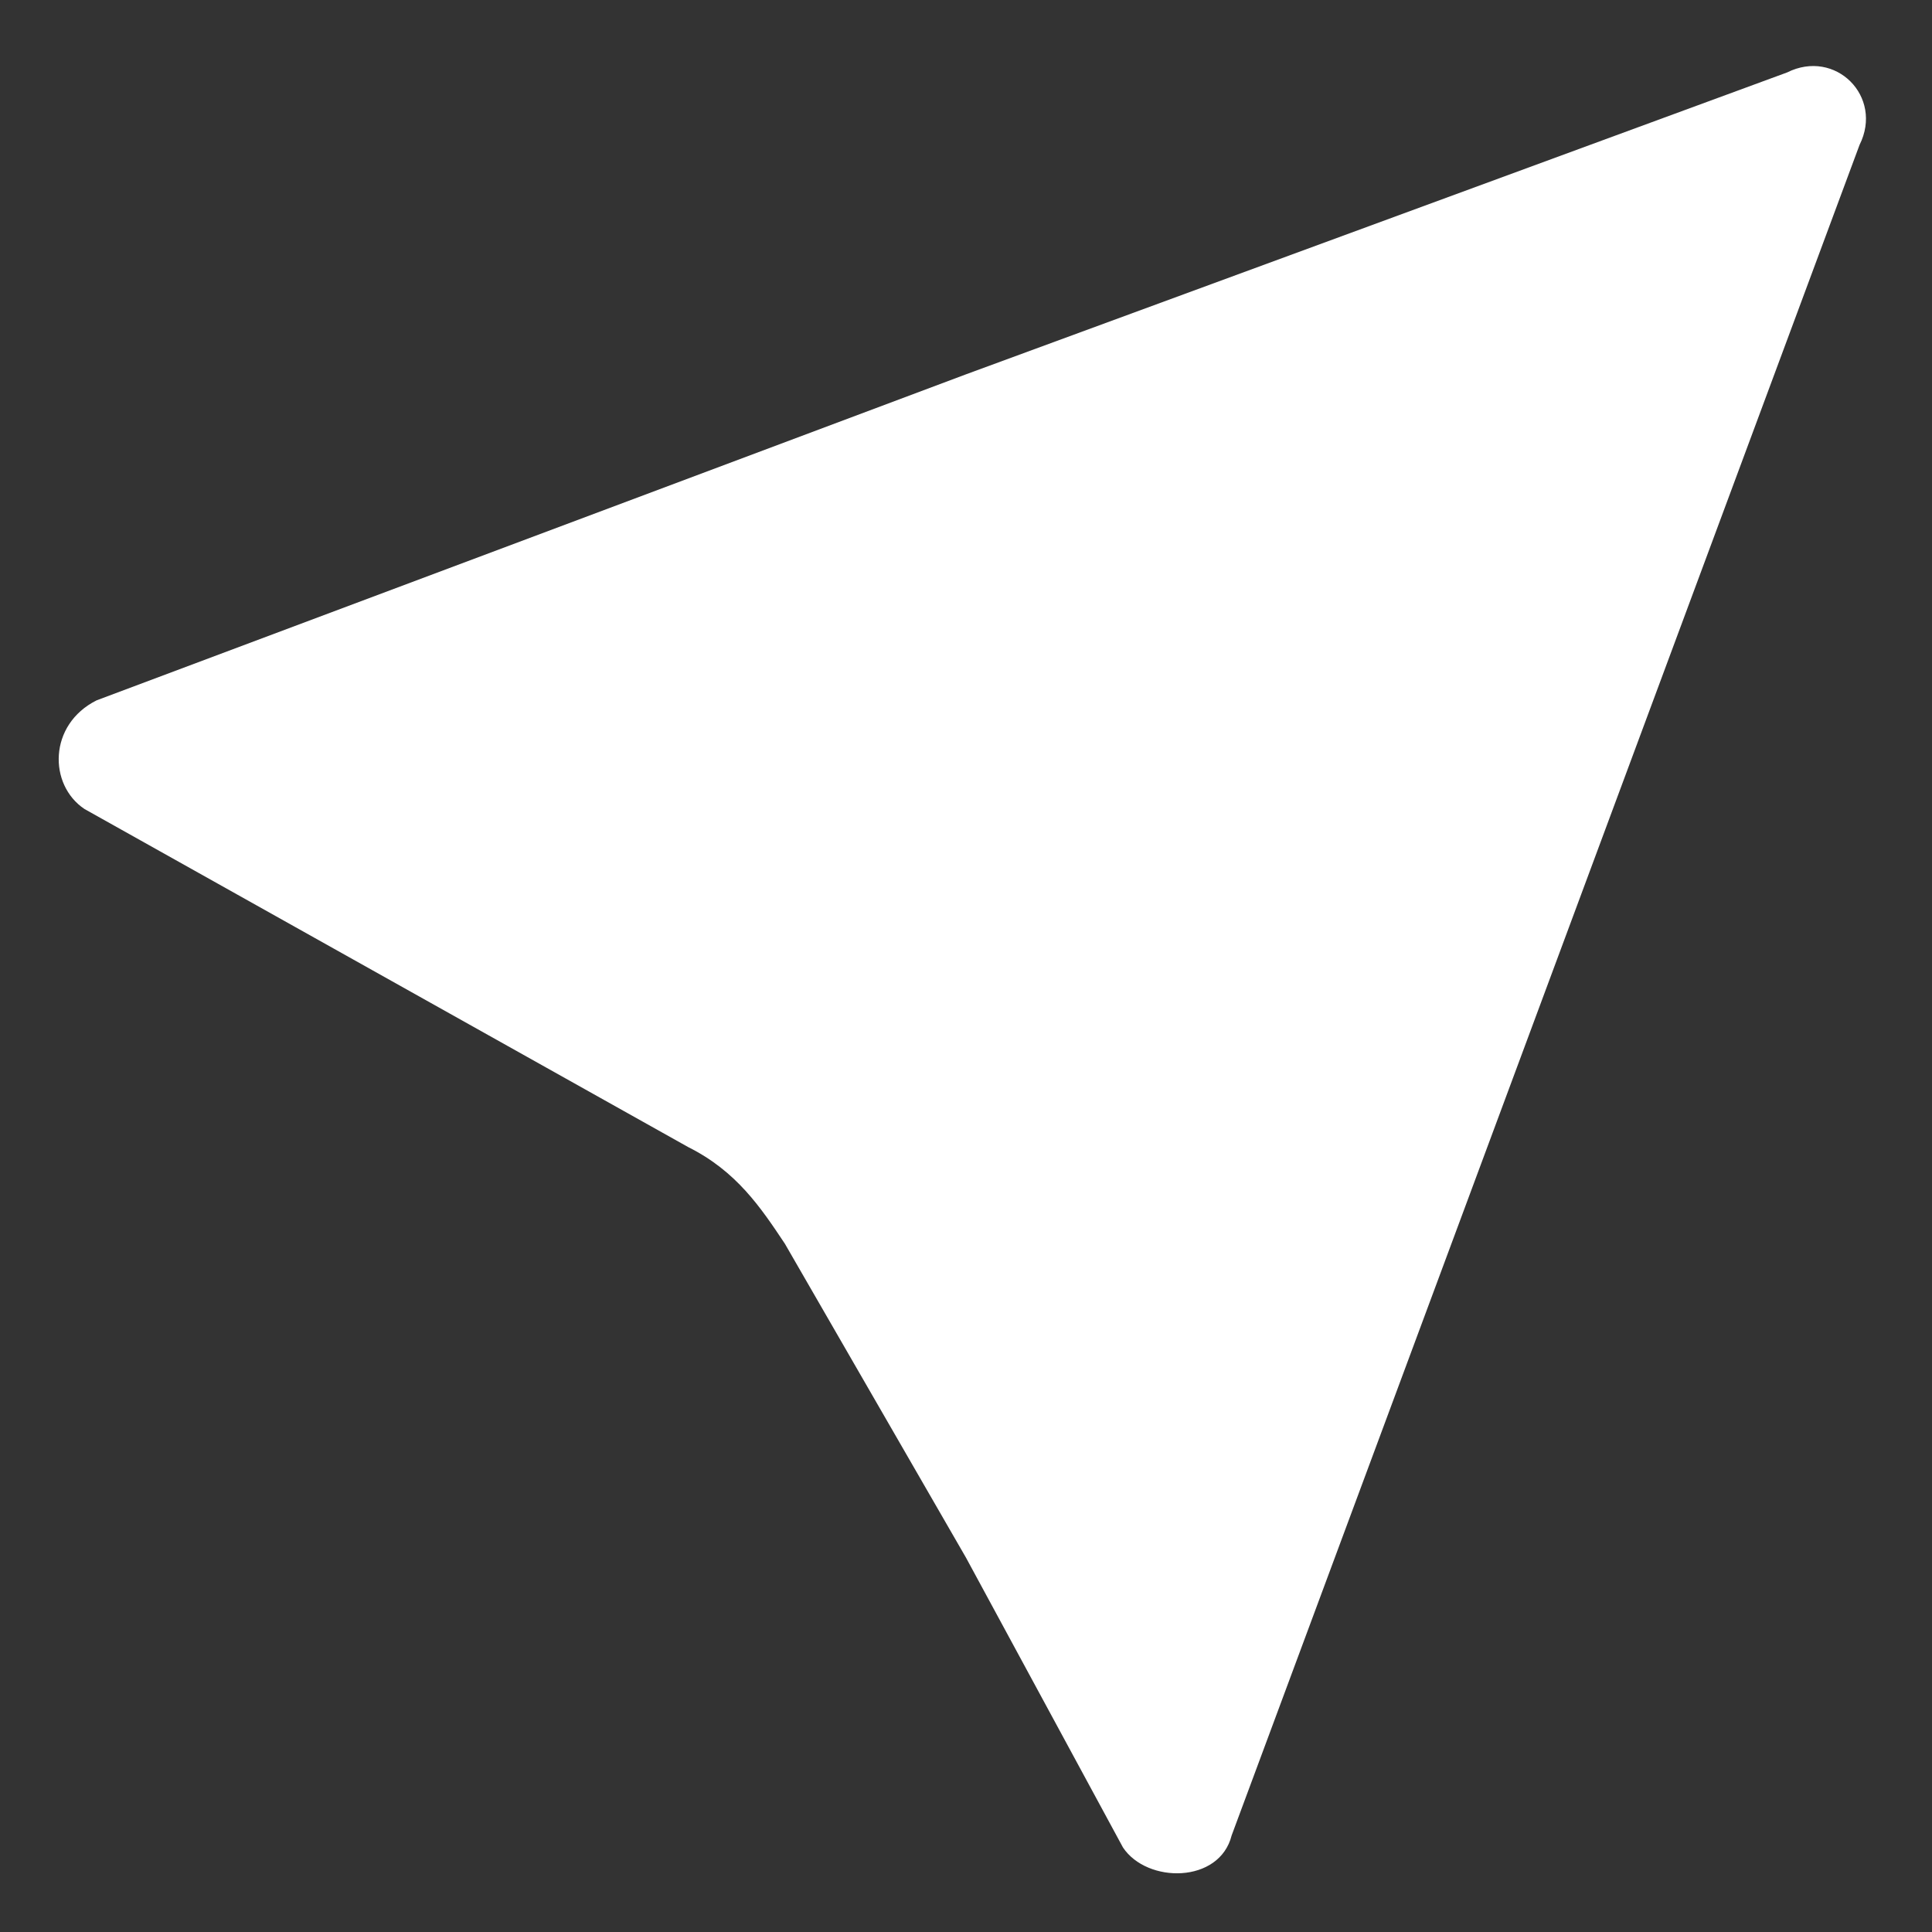 <svg width="16" height="16" viewBox="0 0 16 16" fill="none" xmlns="http://www.w3.org/2000/svg">
<rect x="0" y="0" width="16" height="16" fill="#333333" stroke="none"/>
<path d="M14.8 0.6L8 3.1L0.8 5.8C0.4 6 0.4 6.5 0.7 6.7L5.7 9.5C6.1 9.7 6.3 10 6.5 10.3L8 12.9L9.3 15.3C9.5 15.6 10.1 15.6 10.2 15.2L15.4 1.2C15.6 0.8 15.2 0.4 14.8 0.6Z" fill="white"/>
</svg>
